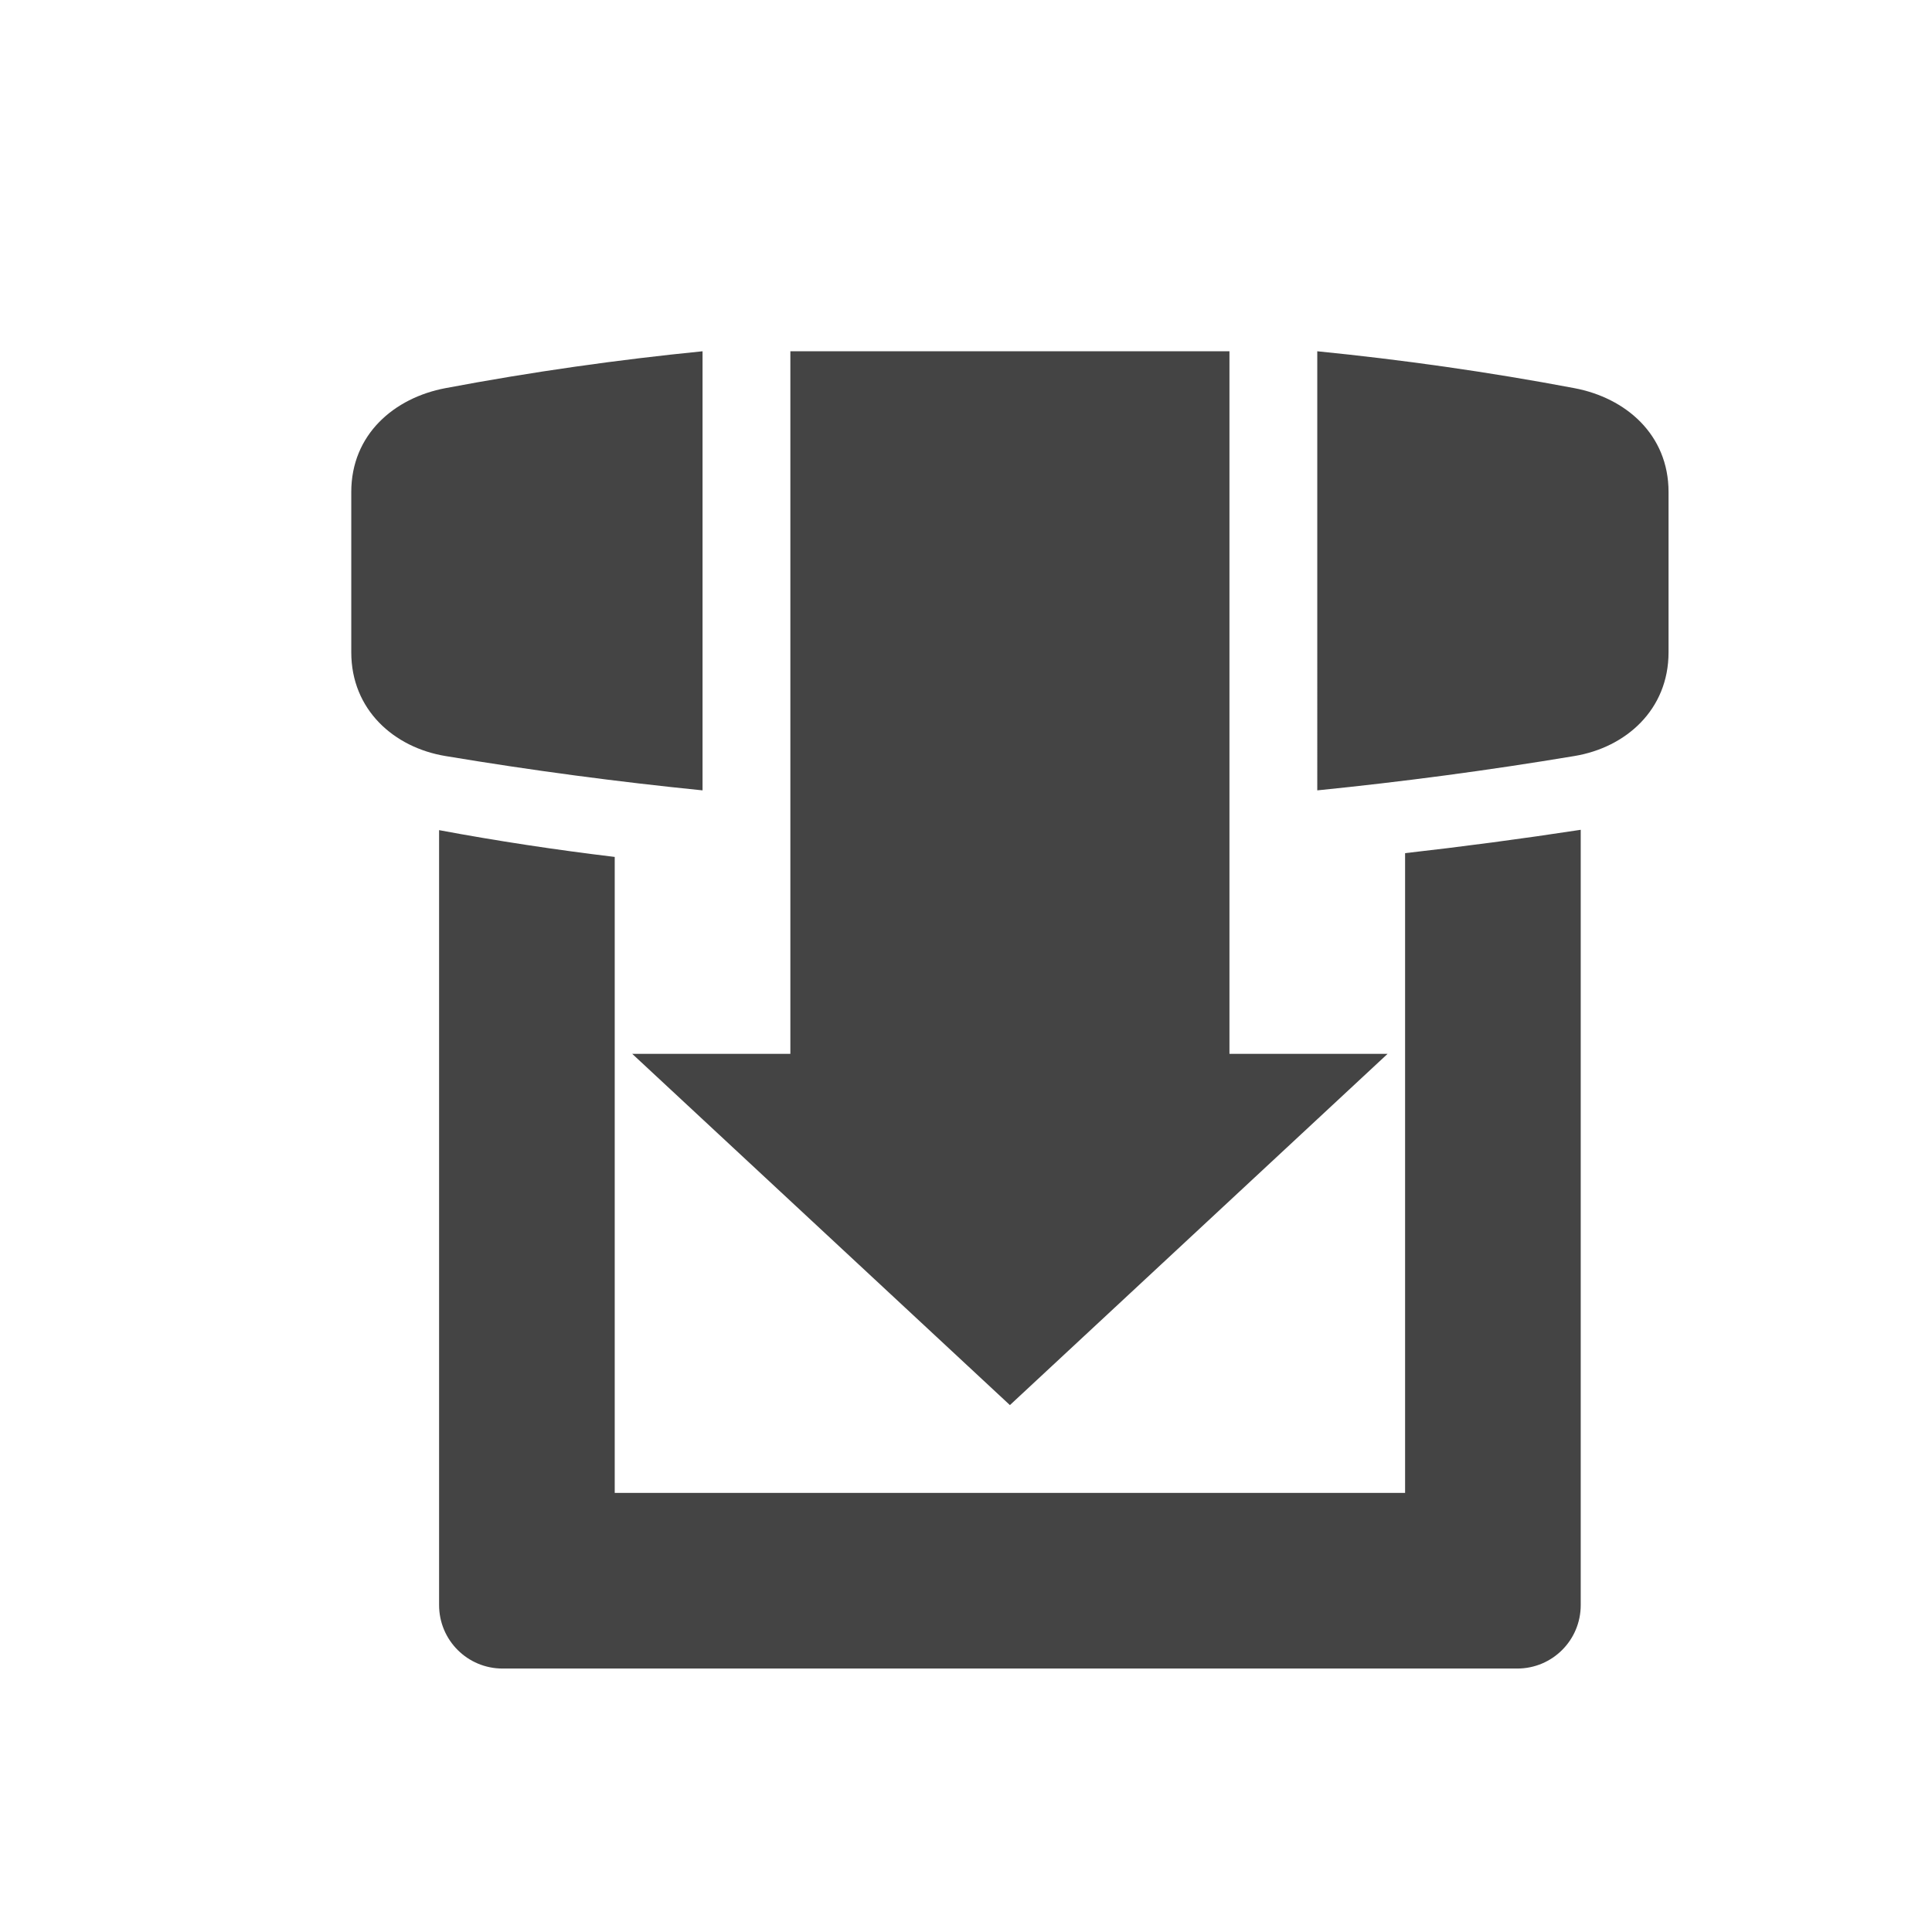 <svg xmlns="http://www.w3.org/2000/svg" width="22" height="22" version="1.1">
 <defs>
  <style id="current-color-scheme" type="text/css">
   .ColorScheme-Text { color:#444444; } .ColorScheme-Highlight { color:#4285f4; } .ColorScheme-NeutralText { color:#ff9800; } .ColorScheme-PositiveText { color:#4caf50; } .ColorScheme-NegativeText { color:#f44336; }
  </style>
 </defs>
 <path style="fill:currentColor" class="ColorScheme-Text" d="M 8,4 C 7.038,4.096 6.062,4.233 5.072,4.42 4.489,4.53 4,4.947 4,5.602 V 7.428 C 4,8.082 4.486,8.512 5.072,8.609 6.061,8.774 7.036,8.903 8,9 Z m 1,0 v 8 H 7.199 L 11.5,16 15.801,12 H 14 V 4 Z m 6,0 V 9 C 15.964,8.903 16.939,8.774 17.928,8.609 18.514,8.512 19,8.082 19,7.428 V 5.602 C 19,4.947 18.511,4.53 17.928,4.42 16.938,4.233 15.962,4.096 15,4 Z m 3,5.449 C 17.328,9.552 16.662,9.64 16,9.715 V 17 H 7 V 9.758 C 6.326,9.677 5.659,9.576 5,9.453 V 18.277 C 5,18.677 5.323,19 5.723,19 H 17.277 C 17.677,19 18,18.677 18,18.277 Z"/>
</svg>
